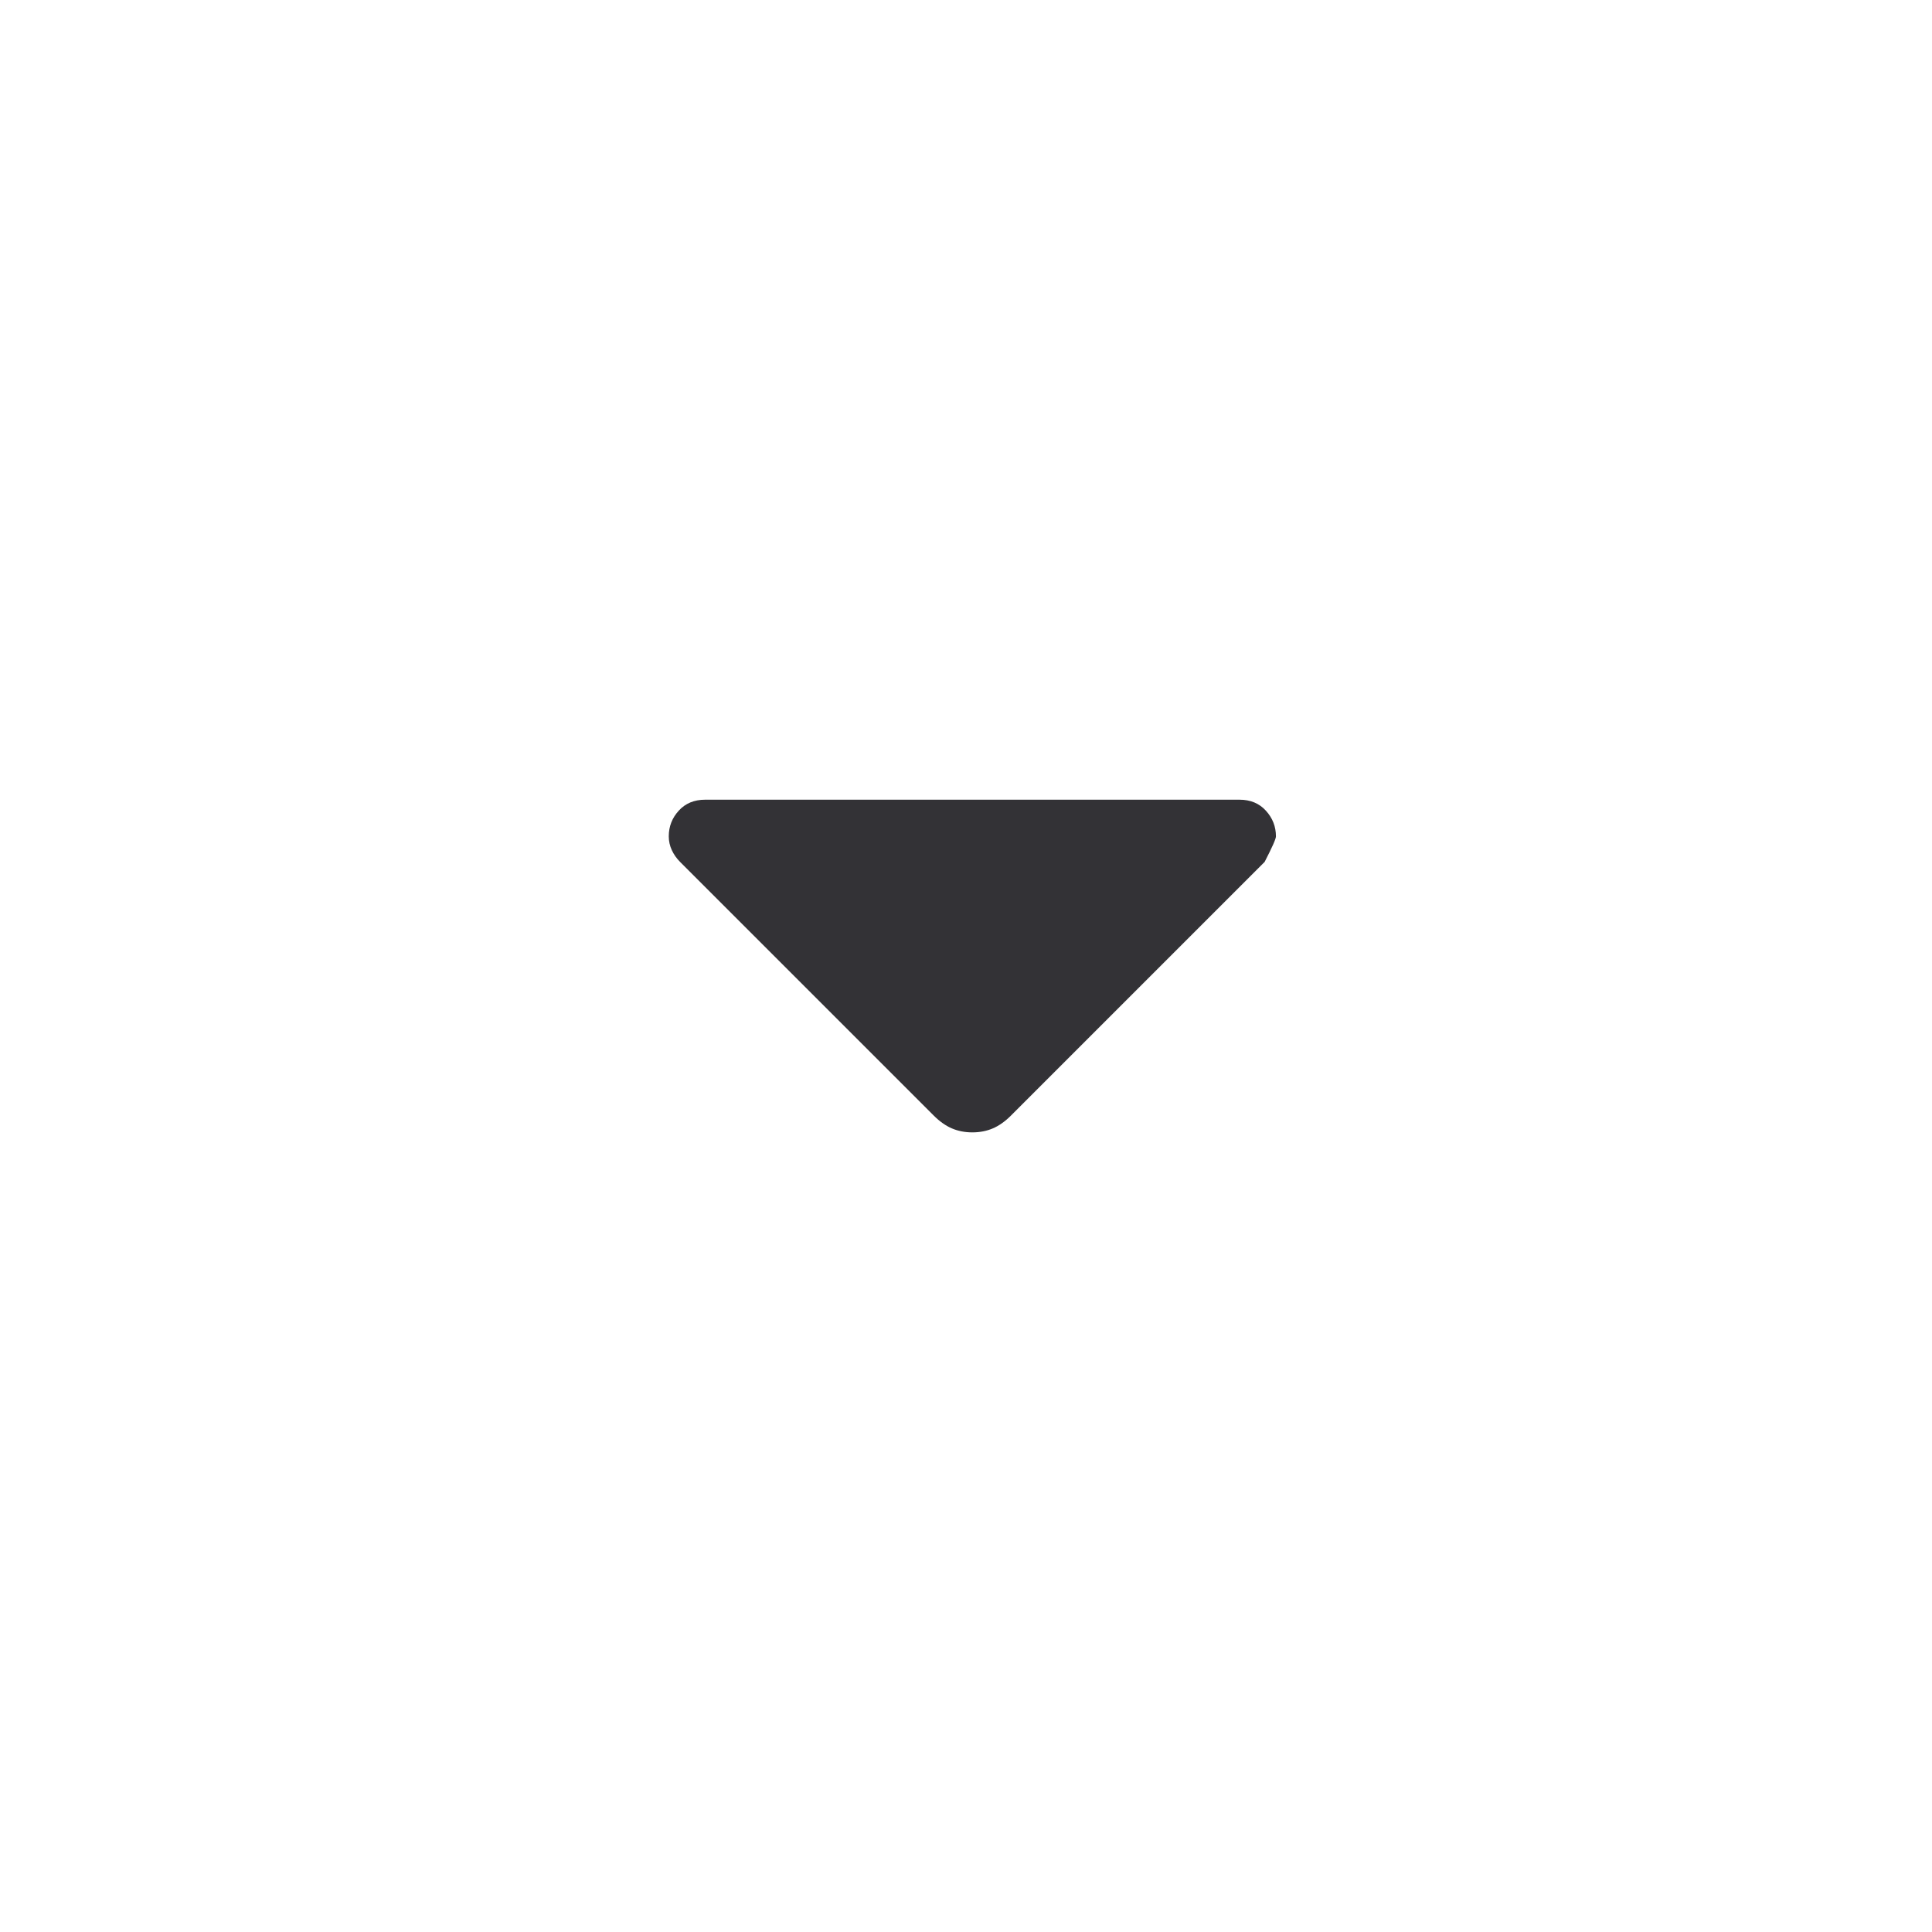 <svg width="26" height="26" viewBox="0 0 26 26" fill="none" xmlns="http://www.w3.org/2000/svg">
<path d="M12.566 15.013L9.152 11.599C9.105 11.552 9.068 11.499 9.041 11.441C9.014 11.383 9 11.321 9 11.255C9 11.122 9.045 11.007 9.135 10.909C9.224 10.811 9.343 10.762 9.49 10.762H16.681C16.828 10.762 16.946 10.811 17.036 10.91C17.126 11.009 17.171 11.124 17.171 11.256C17.171 11.289 17.12 11.403 17.019 11.599L13.605 15.013C13.527 15.091 13.446 15.149 13.362 15.185C13.278 15.221 13.186 15.239 13.085 15.239C12.985 15.239 12.893 15.221 12.809 15.185C12.725 15.149 12.644 15.091 12.566 15.013Z" fill="#333236"/>
</svg>
